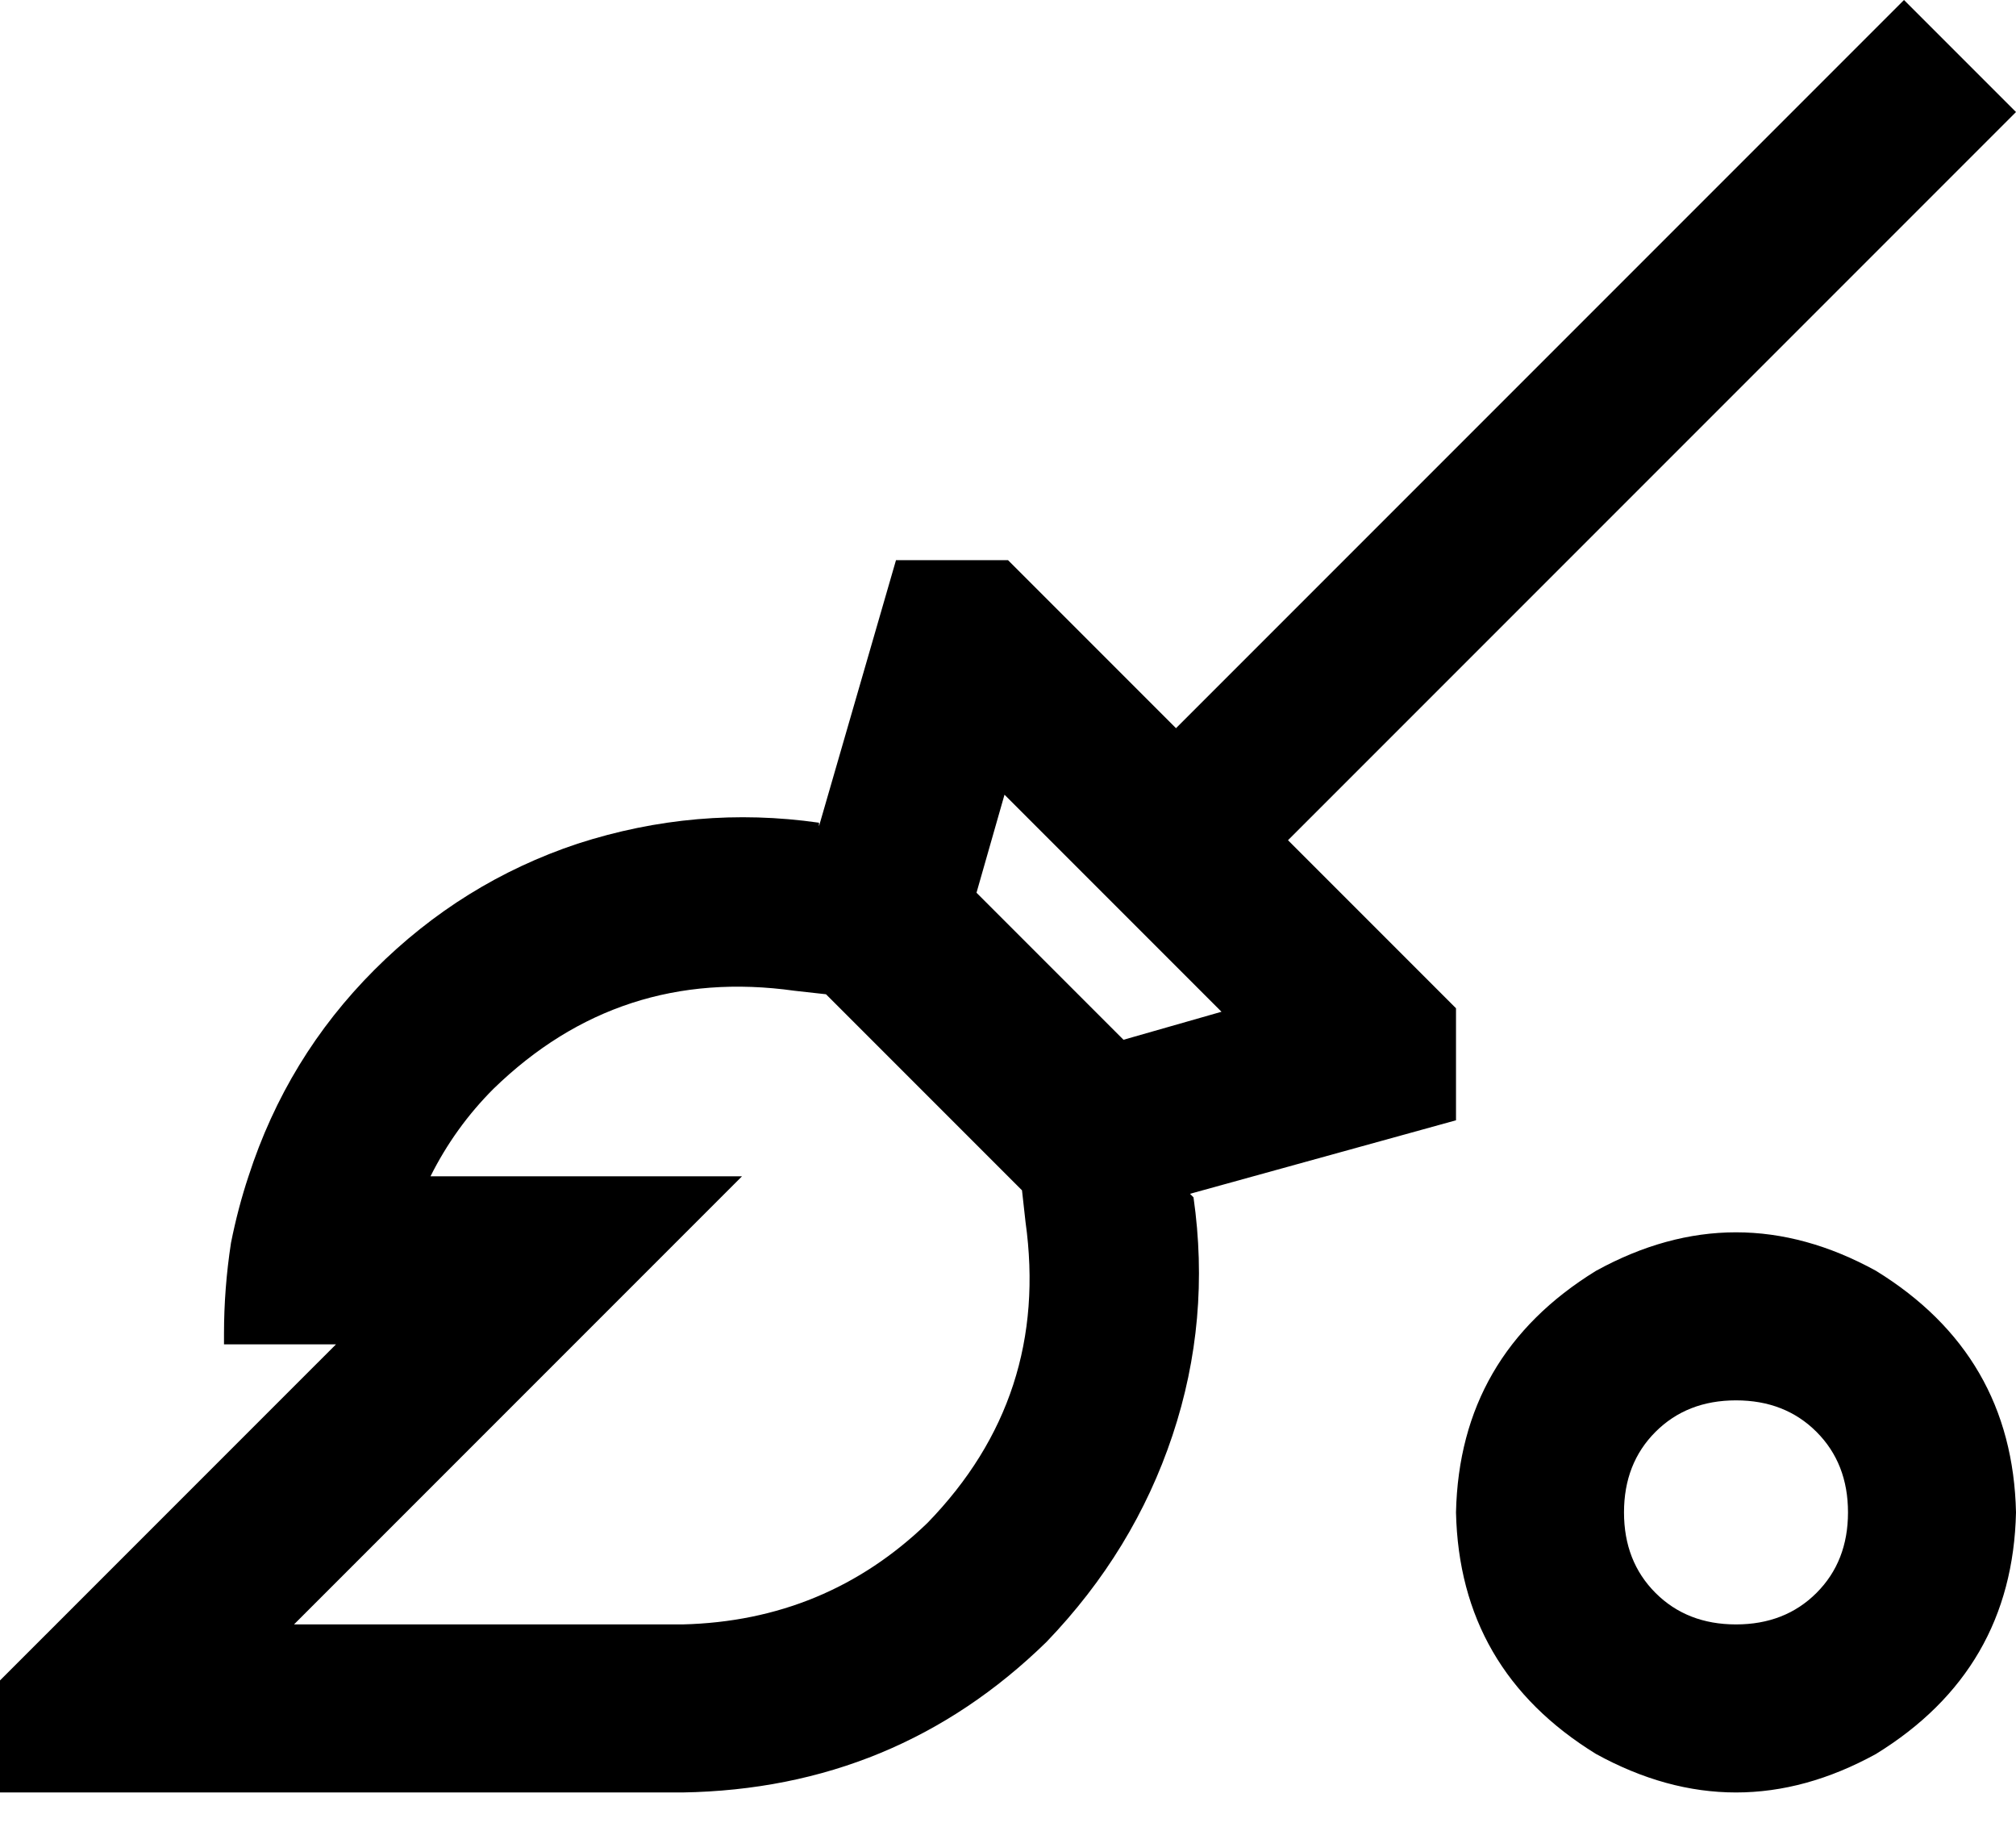 <svg xmlns="http://www.w3.org/2000/svg" viewBox="0 0 576 523">
  <path d="M 544 0 L 336 208 L 544 0 L 336 208 L 302 174 L 302 174 L 301 173 L 301 173 L 288 160 L 288 160 L 256 160 L 256 160 L 234 236 L 234 236 L 234 235 L 234 235 Q 199 230 165 241 Q 132 252 107 277 Q 82 302 71 336 Q 68 345 66 355 Q 64 368 64 381 L 64 384 L 64 384 L 96 384 L 96 384 L 64 416 L 64 416 L 48 432 L 48 432 L 16 464 L 16 464 L 0 480 L 0 480 L 0 512 L 0 512 L 32 512 L 195 512 Q 256 511 299 469 Q 324 443 335 410 Q 346 377 341 342 L 340 341 L 340 341 L 416 320 L 416 320 L 416 288 L 416 288 L 403 275 L 403 275 L 402 274 L 402 274 L 368 240 L 368 240 L 576 32 L 576 32 L 544 0 L 544 0 Z M 279 255 L 287 227 L 279 255 L 287 227 L 349 289 L 349 289 L 321 297 L 321 297 L 279 255 L 279 255 Z M 236 284 L 292 340 L 236 284 L 292 340 L 293 349 L 293 349 Q 300 399 265 435 Q 236 463 195 464 L 84 464 L 84 464 L 130 418 L 130 418 L 212 336 L 212 336 L 123 336 L 123 336 Q 130 322 141 311 Q 177 276 227 283 L 236 284 L 236 284 Z M 464 432 Q 464 418 473 409 L 473 409 L 473 409 Q 482 400 496 400 Q 510 400 519 409 Q 528 418 528 432 Q 528 446 519 455 Q 510 464 496 464 Q 482 464 473 455 Q 464 446 464 432 L 464 432 Z M 576 432 Q 575 387 536 363 Q 496 341 456 363 Q 417 387 416 432 Q 417 477 456 501 Q 496 523 536 501 Q 575 477 576 432 L 576 432 Z" />
</svg>
